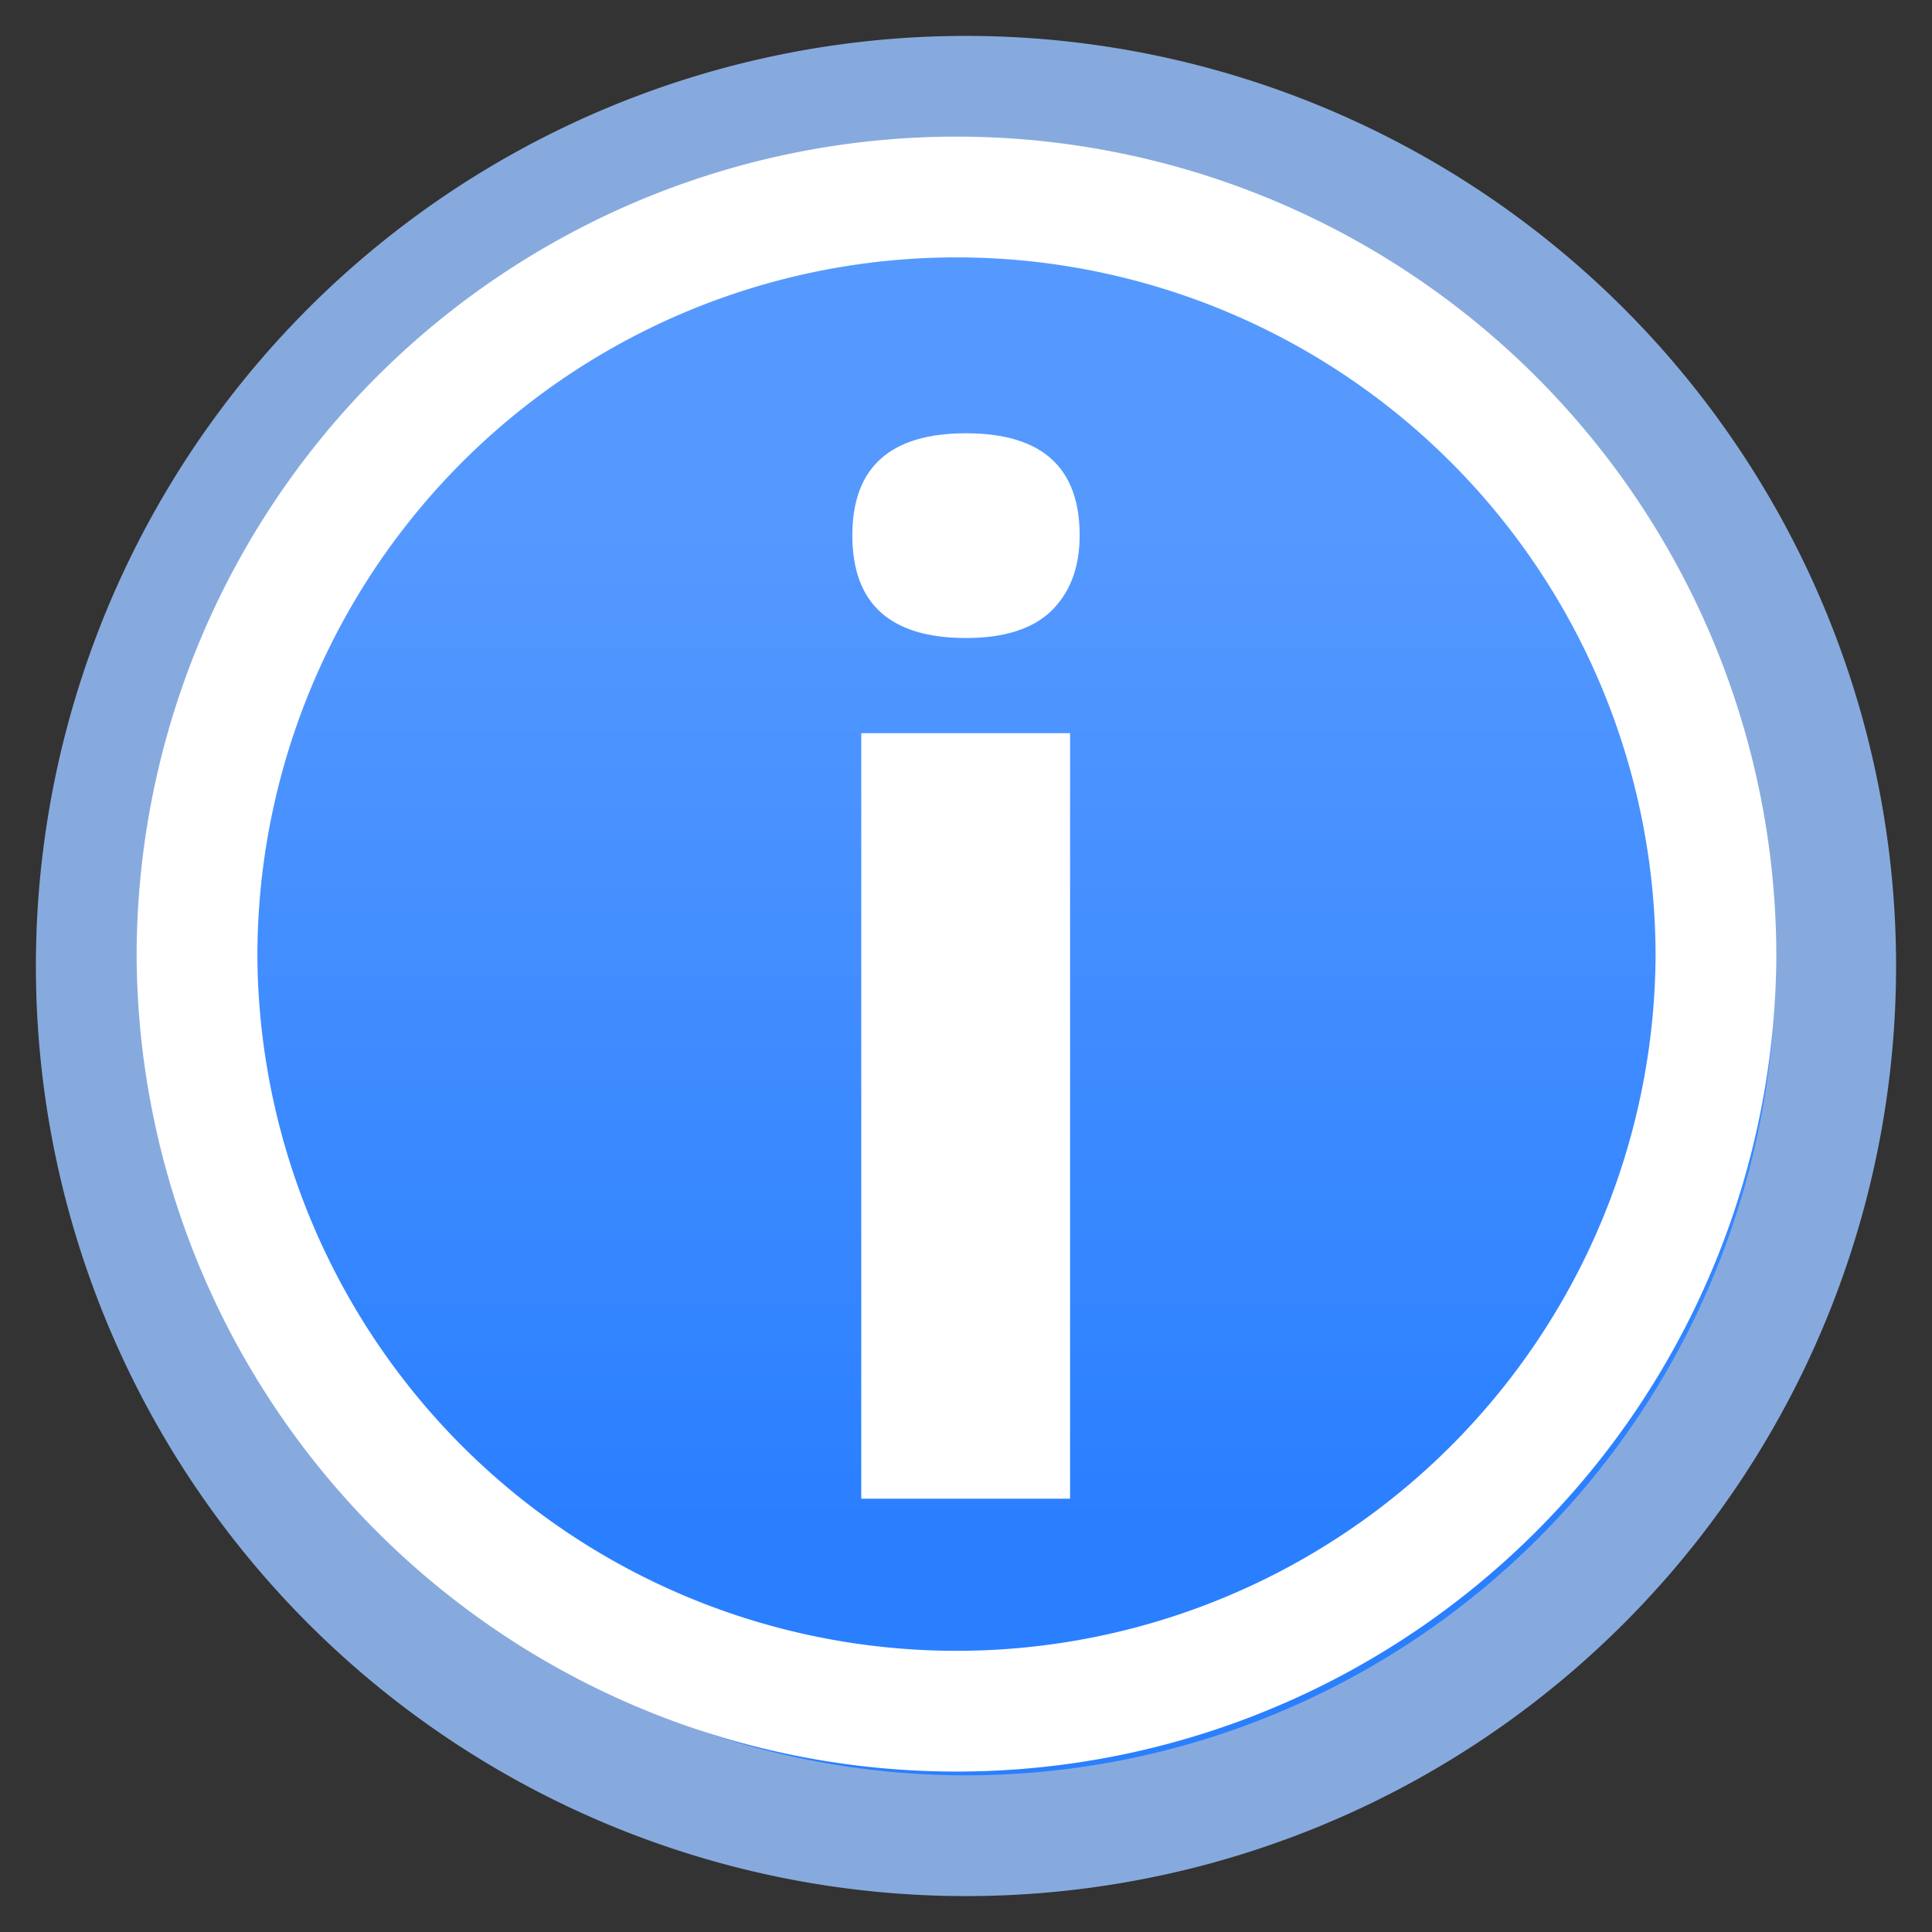 <svg xmlns="http://www.w3.org/2000/svg" height="64" width="64"><rect width="100%" height="100%" fill="#333333" stroke="none"/><linearGradient id="A" gradientUnits="userSpaceOnUse" x1="26.875" x2="26.875" y1="17.179" y2="50.588"><stop offset="0" stop-color="#59f"/><stop offset="1" stop-color="#2a7fff"/></linearGradient><g stroke-width="4" stroke-linejoin="round"><path d="M60.81 32a28.81 28.81 0 1 1-57.621 0 28.81 28.81 0 1 1 57.621 0z" fill="url(#A)" stroke="#87aade"/><path d="M56.843 31.685a25.159 25.159 0 0 1-50.317 0A25.159 25.159 0 0 1 31.685 6.526a25.159 25.159 0 0 1 25.158 25.159z" fill="none" stroke="#fff"/></g><path d="M28.235 17.733q0-3.38 3.765-3.38 3.765 0 3.765 3.38 0 1.6-.953 2.518-.93.884-2.812.884-3.765 0-3.765-3.402zm7.213 31.914H28.53v-25.36h6.918z" fill="#fff"/></svg>